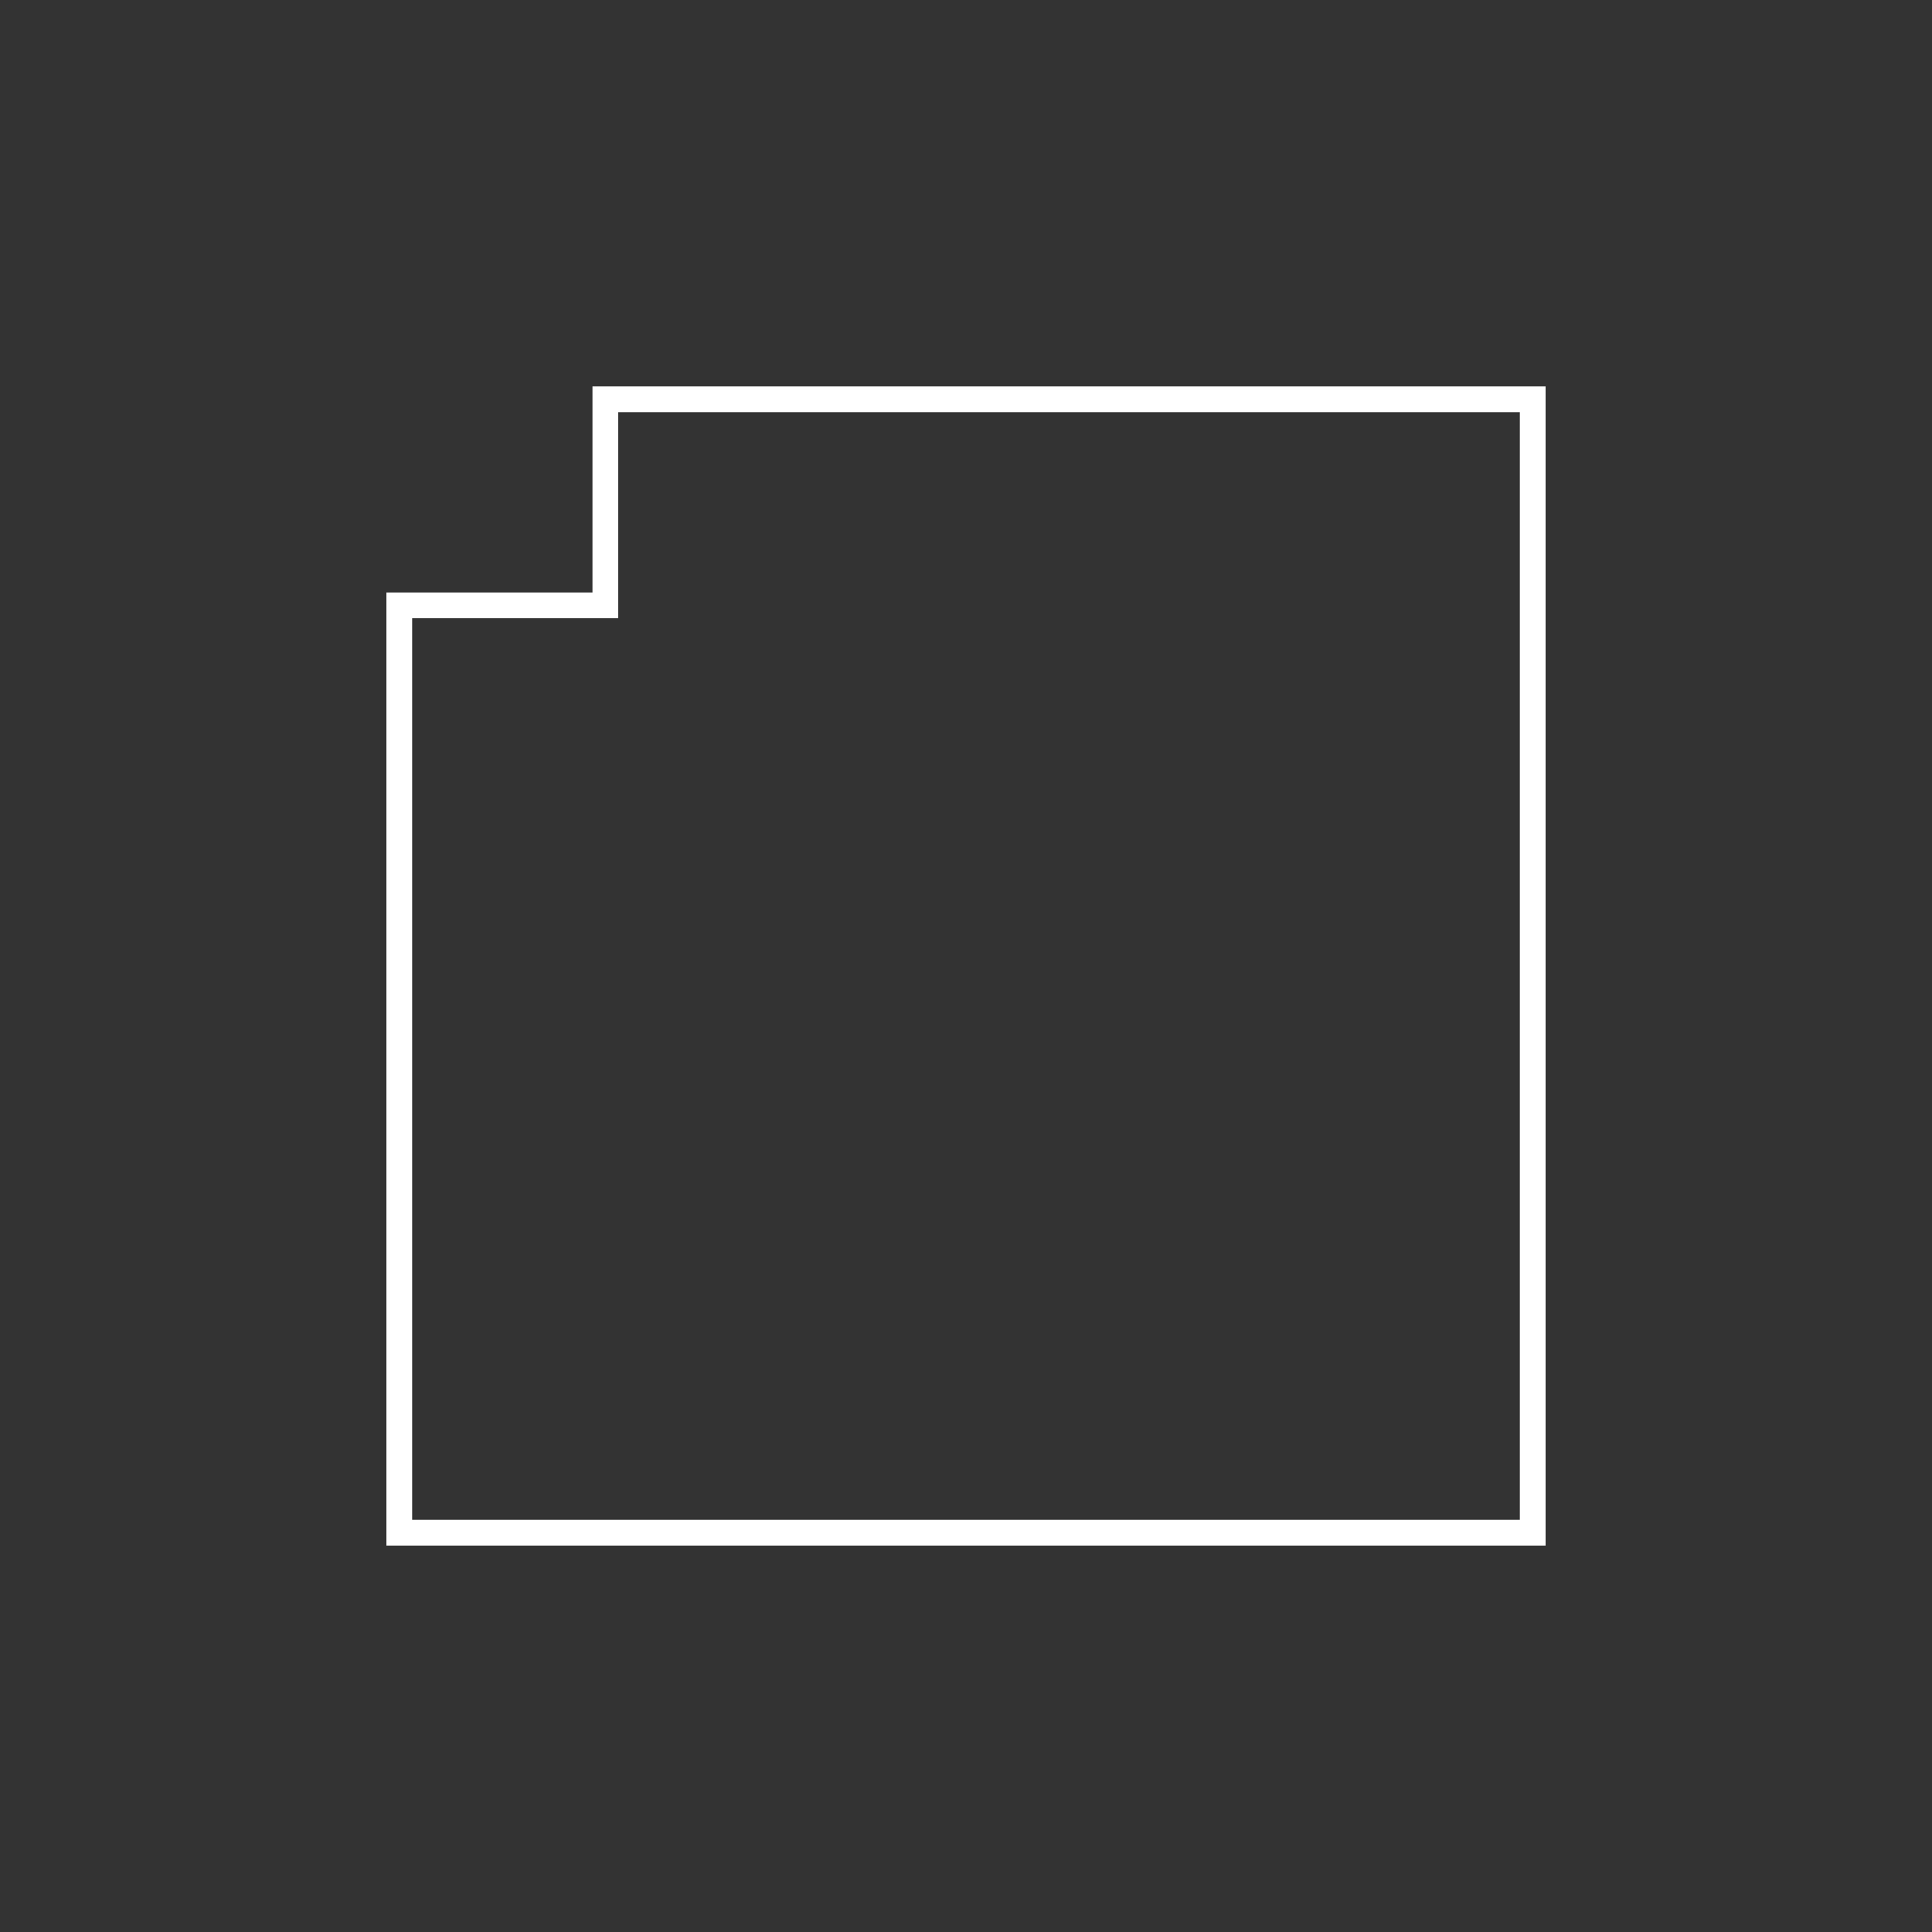 <svg id="Layer_1" fill="#ffffff" data-name="Layer 1" xmlns="http://www.w3.org/2000/svg" width="75" height="75" viewBox="0 0 75 75"><rect x="0" y="0" width="75" height="75" fill="#333333" stroke="none"/><title>platform--75x75</title><path d="M60,60H15V23h8V15H60ZM16,59H59V16H24v8H16Z"/></svg>
